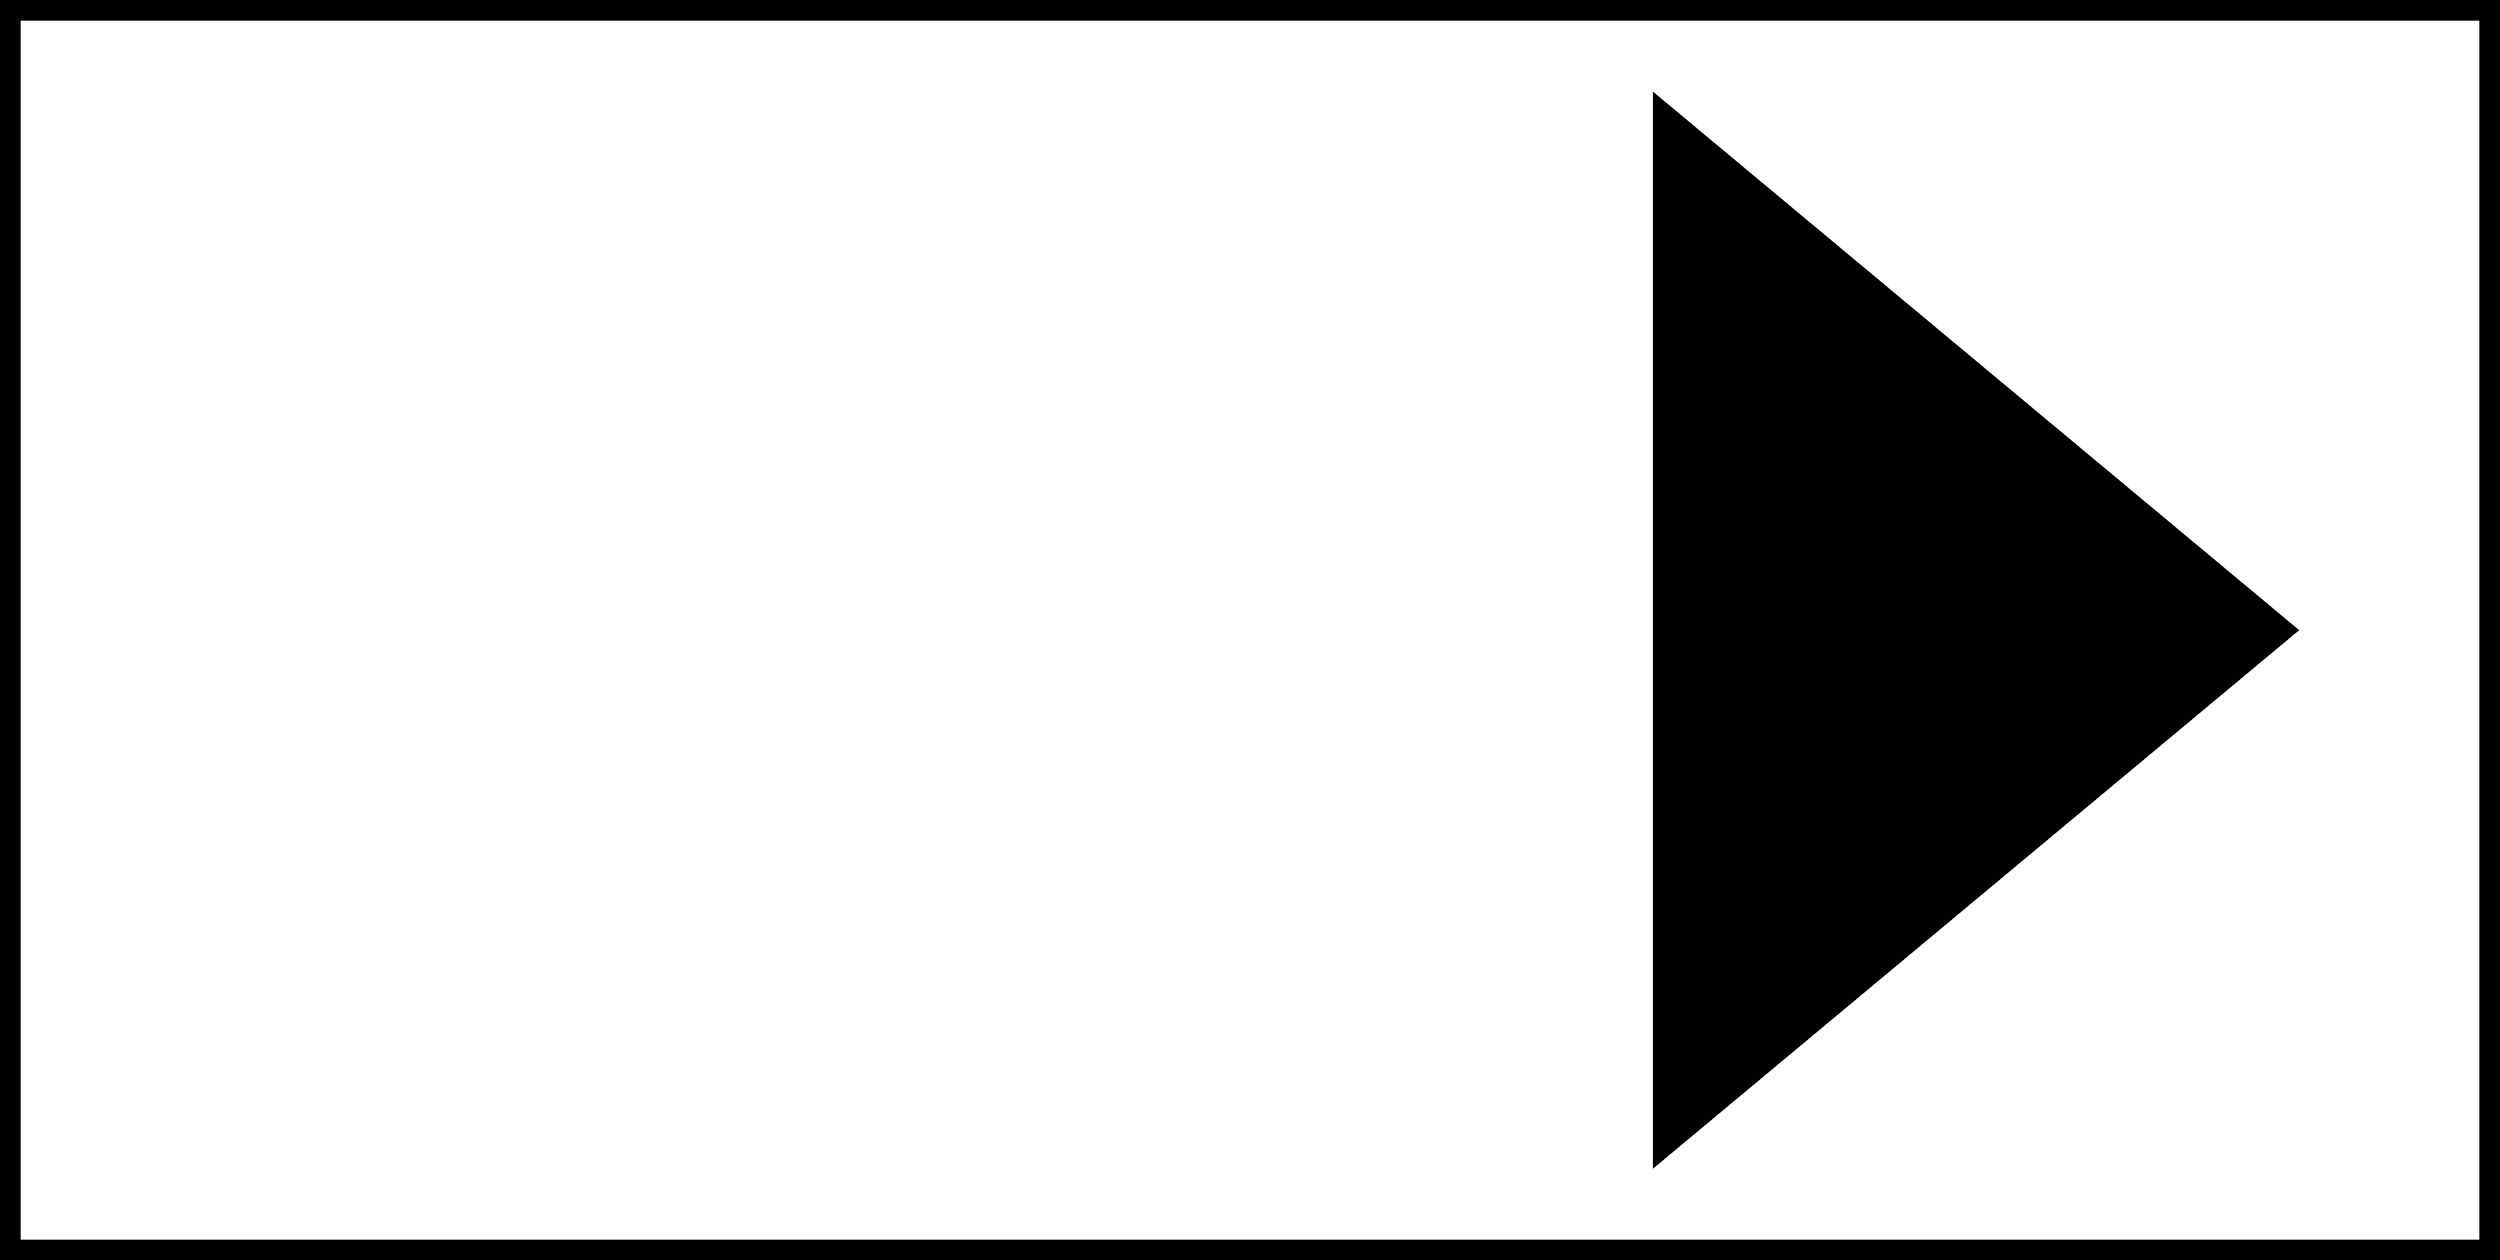 <svg
  xmlns="http://www.w3.org/2000/svg"
  xmlns:xlink="http://www.w3.org/1999/xlink"
  version="1.1"
  width="121px"
  height="61px"
  viewBox="-0.5 -0.5 121 61"
  content="&lt;mxfile host=&quot;0i6112g2df9b6ngu9buda4iblme4t77dtbb7m4umbjihr1cp3ej8&quot; modified=&quot;2023-10-14T11:24:31.016Z&quot; agent=&quot;Mozilla/5.0 (X11; Linux x86_64) AppleWebKit/537.36 (KHTML, like Gecko) Code/1.83.0 Chrome/114.0.574.289 Electron/25.8.4 Safari/537.36&quot; etag=&quot;zzvt6zc0INa9lfMjpJBN&quot; version=&quot;12.2.4&quot; pages=&quot;1&quot;&gt;&lt;diagram id=&quot;DgYDBBnKMwtj5Ut0tRwE&quot; name=&quot;range&quot;&gt;tZTBbsMgDIafJvckpO16bdp1l5162BkFGpAIjiht0j39oJgmWTptk7YcIvzZBvzbIiFl0+8NbcUrMK6SPGV9QrZJnhdk5f4eXBEUJIDaSBZQNoCDfOcIU6RnyfhpEmgBlJXtFFagNa/shFFjoJuGHUFNT21pzWfgUFE1p2+SWRHoU74a+AuXtYgnZ8t18DQ0BmMlJ0EZdCNEdgkpDYANq6YvufLaRV1C3vMX3vvFDNf2Jwl5SLhQdcba8F72Gos1cNaM+/g0IZtOSMsPLa28t3PddUzYRjkrc8sjaIv9yhdol6DA3PYiabpeF1vPpVKRa9AufjO/OlZz4cbyfoSwlD2HhltzdSHoXaKqOFYkzks3NCmLyotRg2Iexbmo7zsP0rkFqvdYSfK9ktZIqmtv/YeMN+6/v9EyKz6LuZiJSR5oufi9ls4cJv7mGz0bZPcB&lt;/diagram&gt;&lt;/mxfile&gt;"
>
  <defs/>
  <g>
    <rect x="0" y="0" width="120" height="60" fill="none" stroke="#000000" pointer-events="all"/>
    <path d="M 80 5 L 110 30 L 80 55 Z" fill="#000000" stroke="#000000" stroke-miterlimit="10" pointer-events="all"/>
  </g>
</svg>
